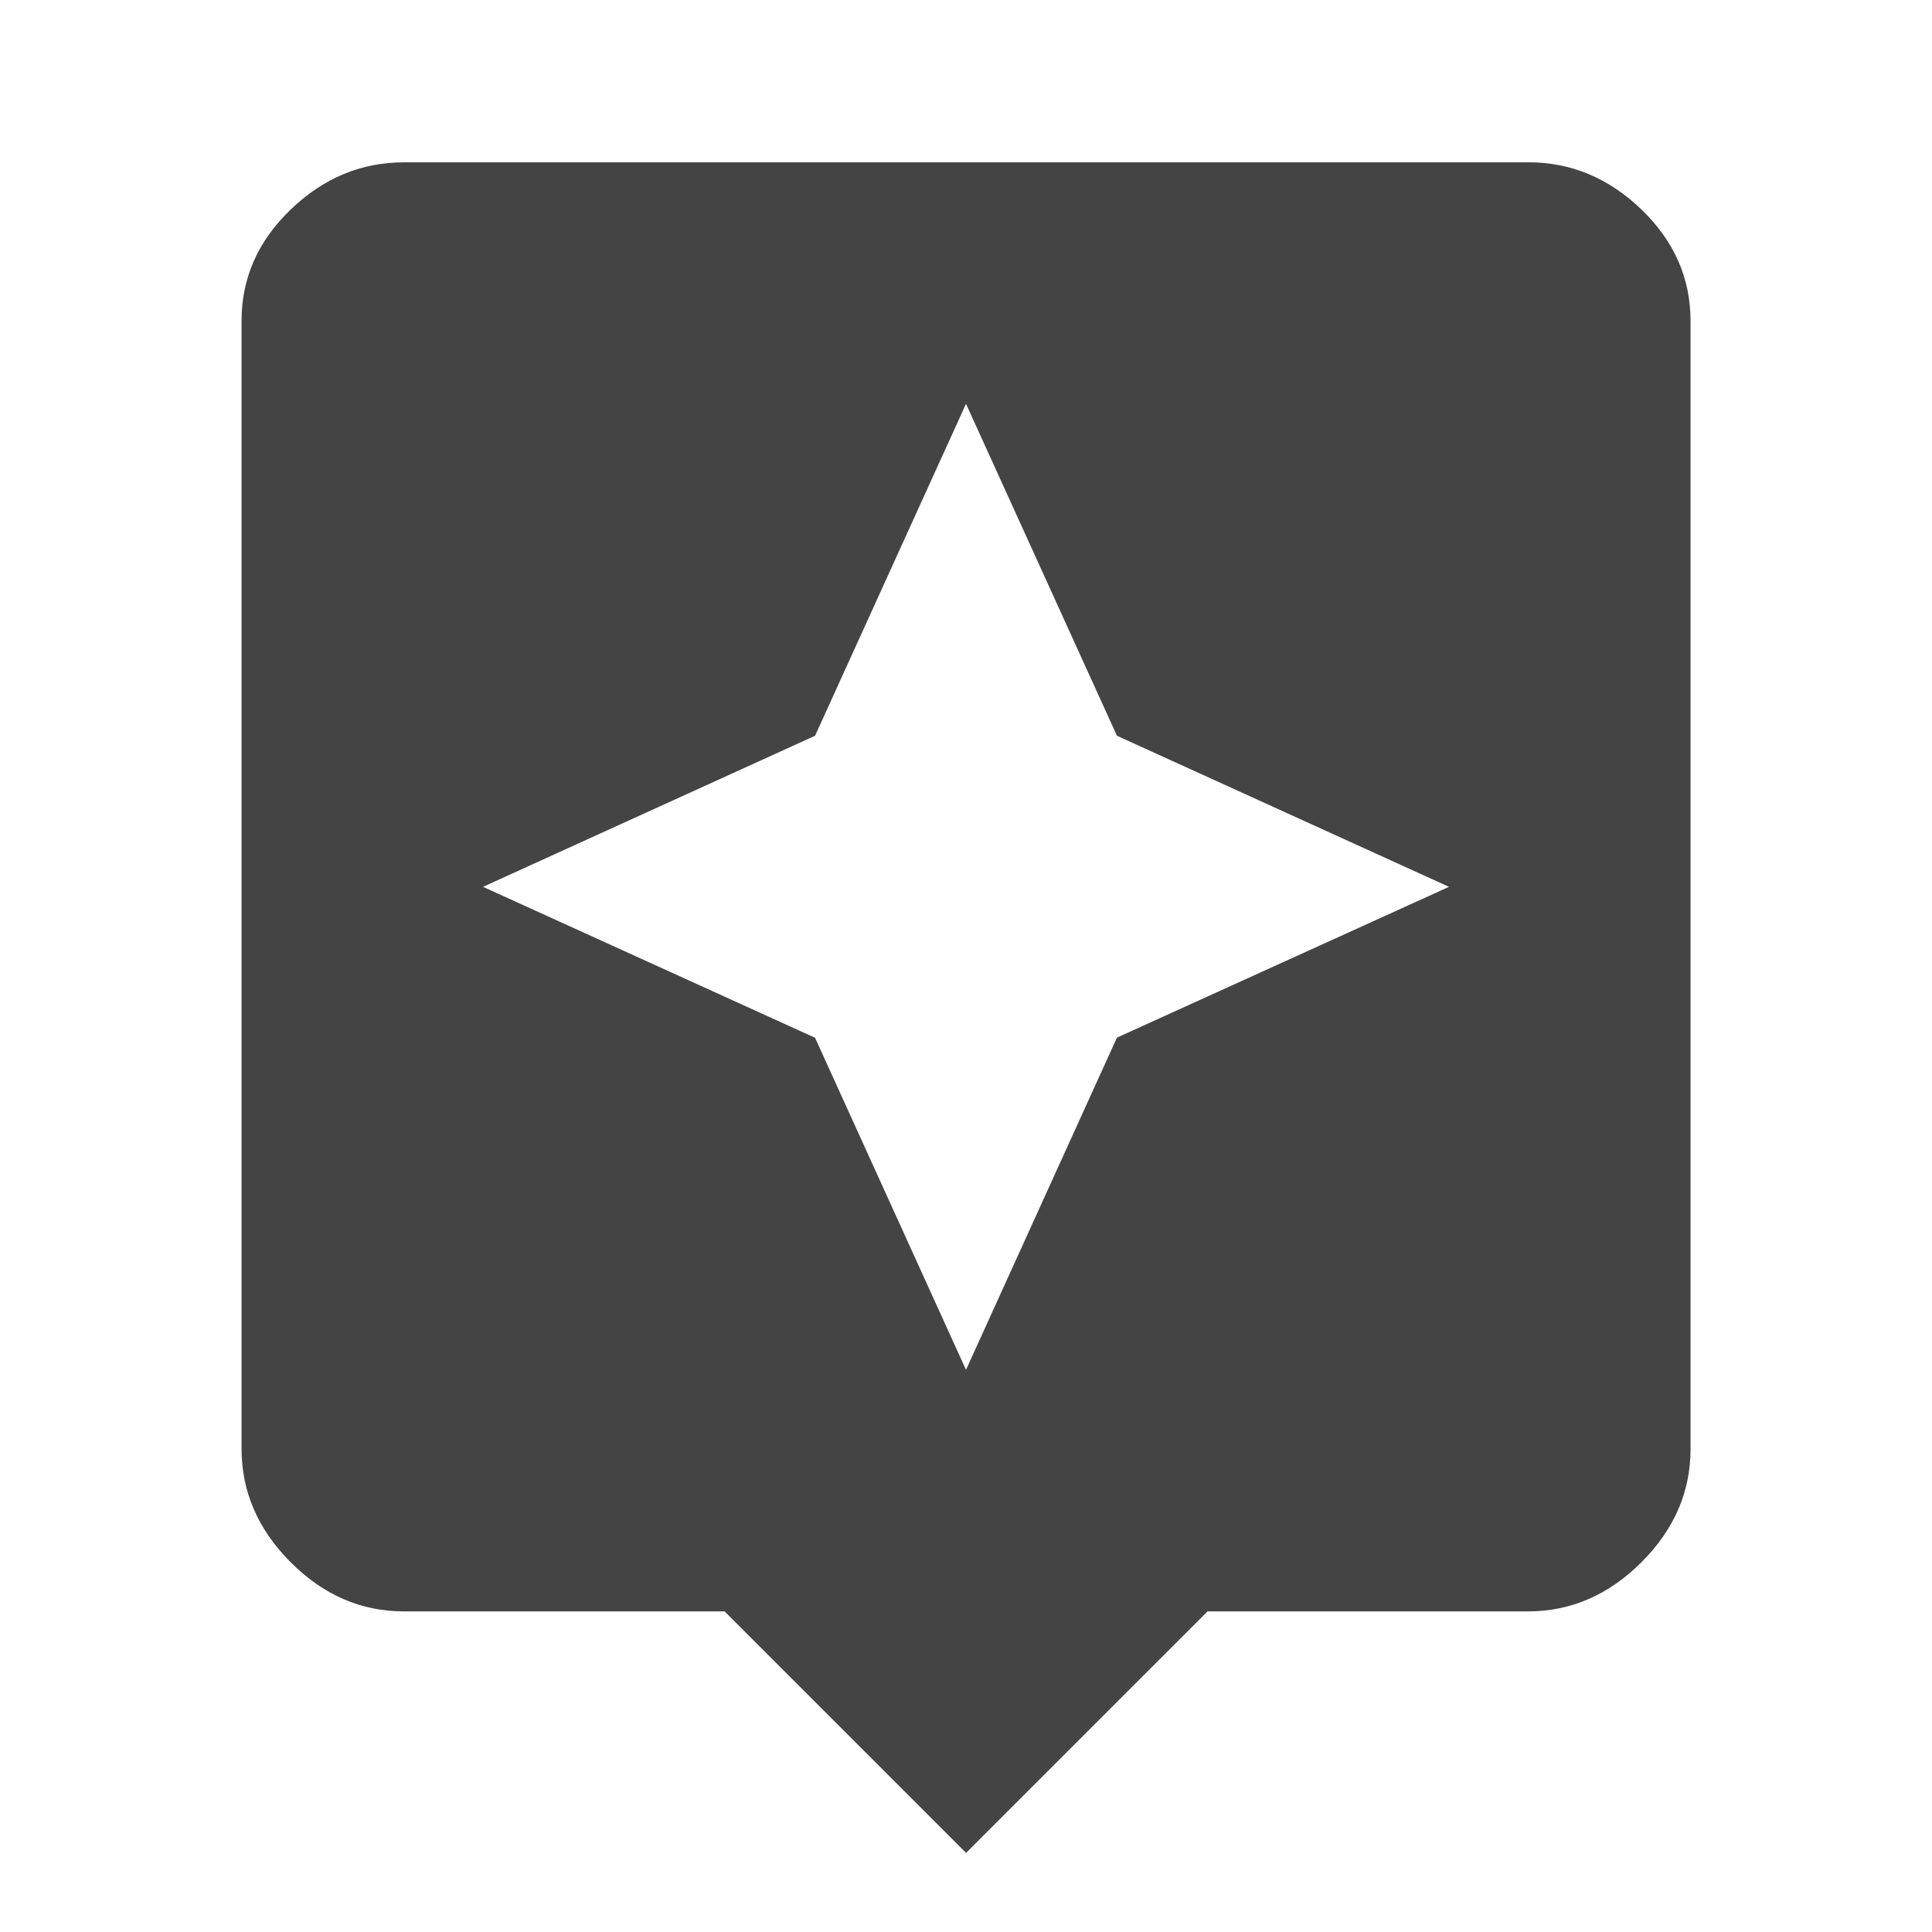 <?xml version="1.0"?><svg xmlns="http://www.w3.org/2000/svg" width="40" height="40" viewBox="0 0 40 40"><path fill="#444" d="m23.125 21.483l6.875-3.122-6.875-3.128-3.125-6.872-3.125 6.872-6.875 3.128 6.875 3.125 3.125 6.875z m8.517-18.123q1.327 0 2.342 0.977t1.017 2.305v23.358q0 1.33-1.017 2.345t-2.343 1.017h-6.64l-5 5-5-5h-6.64q-1.328 0-2.343-1.017t-1.017-2.345v-23.357q0-1.328 1.017-2.305t2.343-0.977h23.283z"></path></svg>
